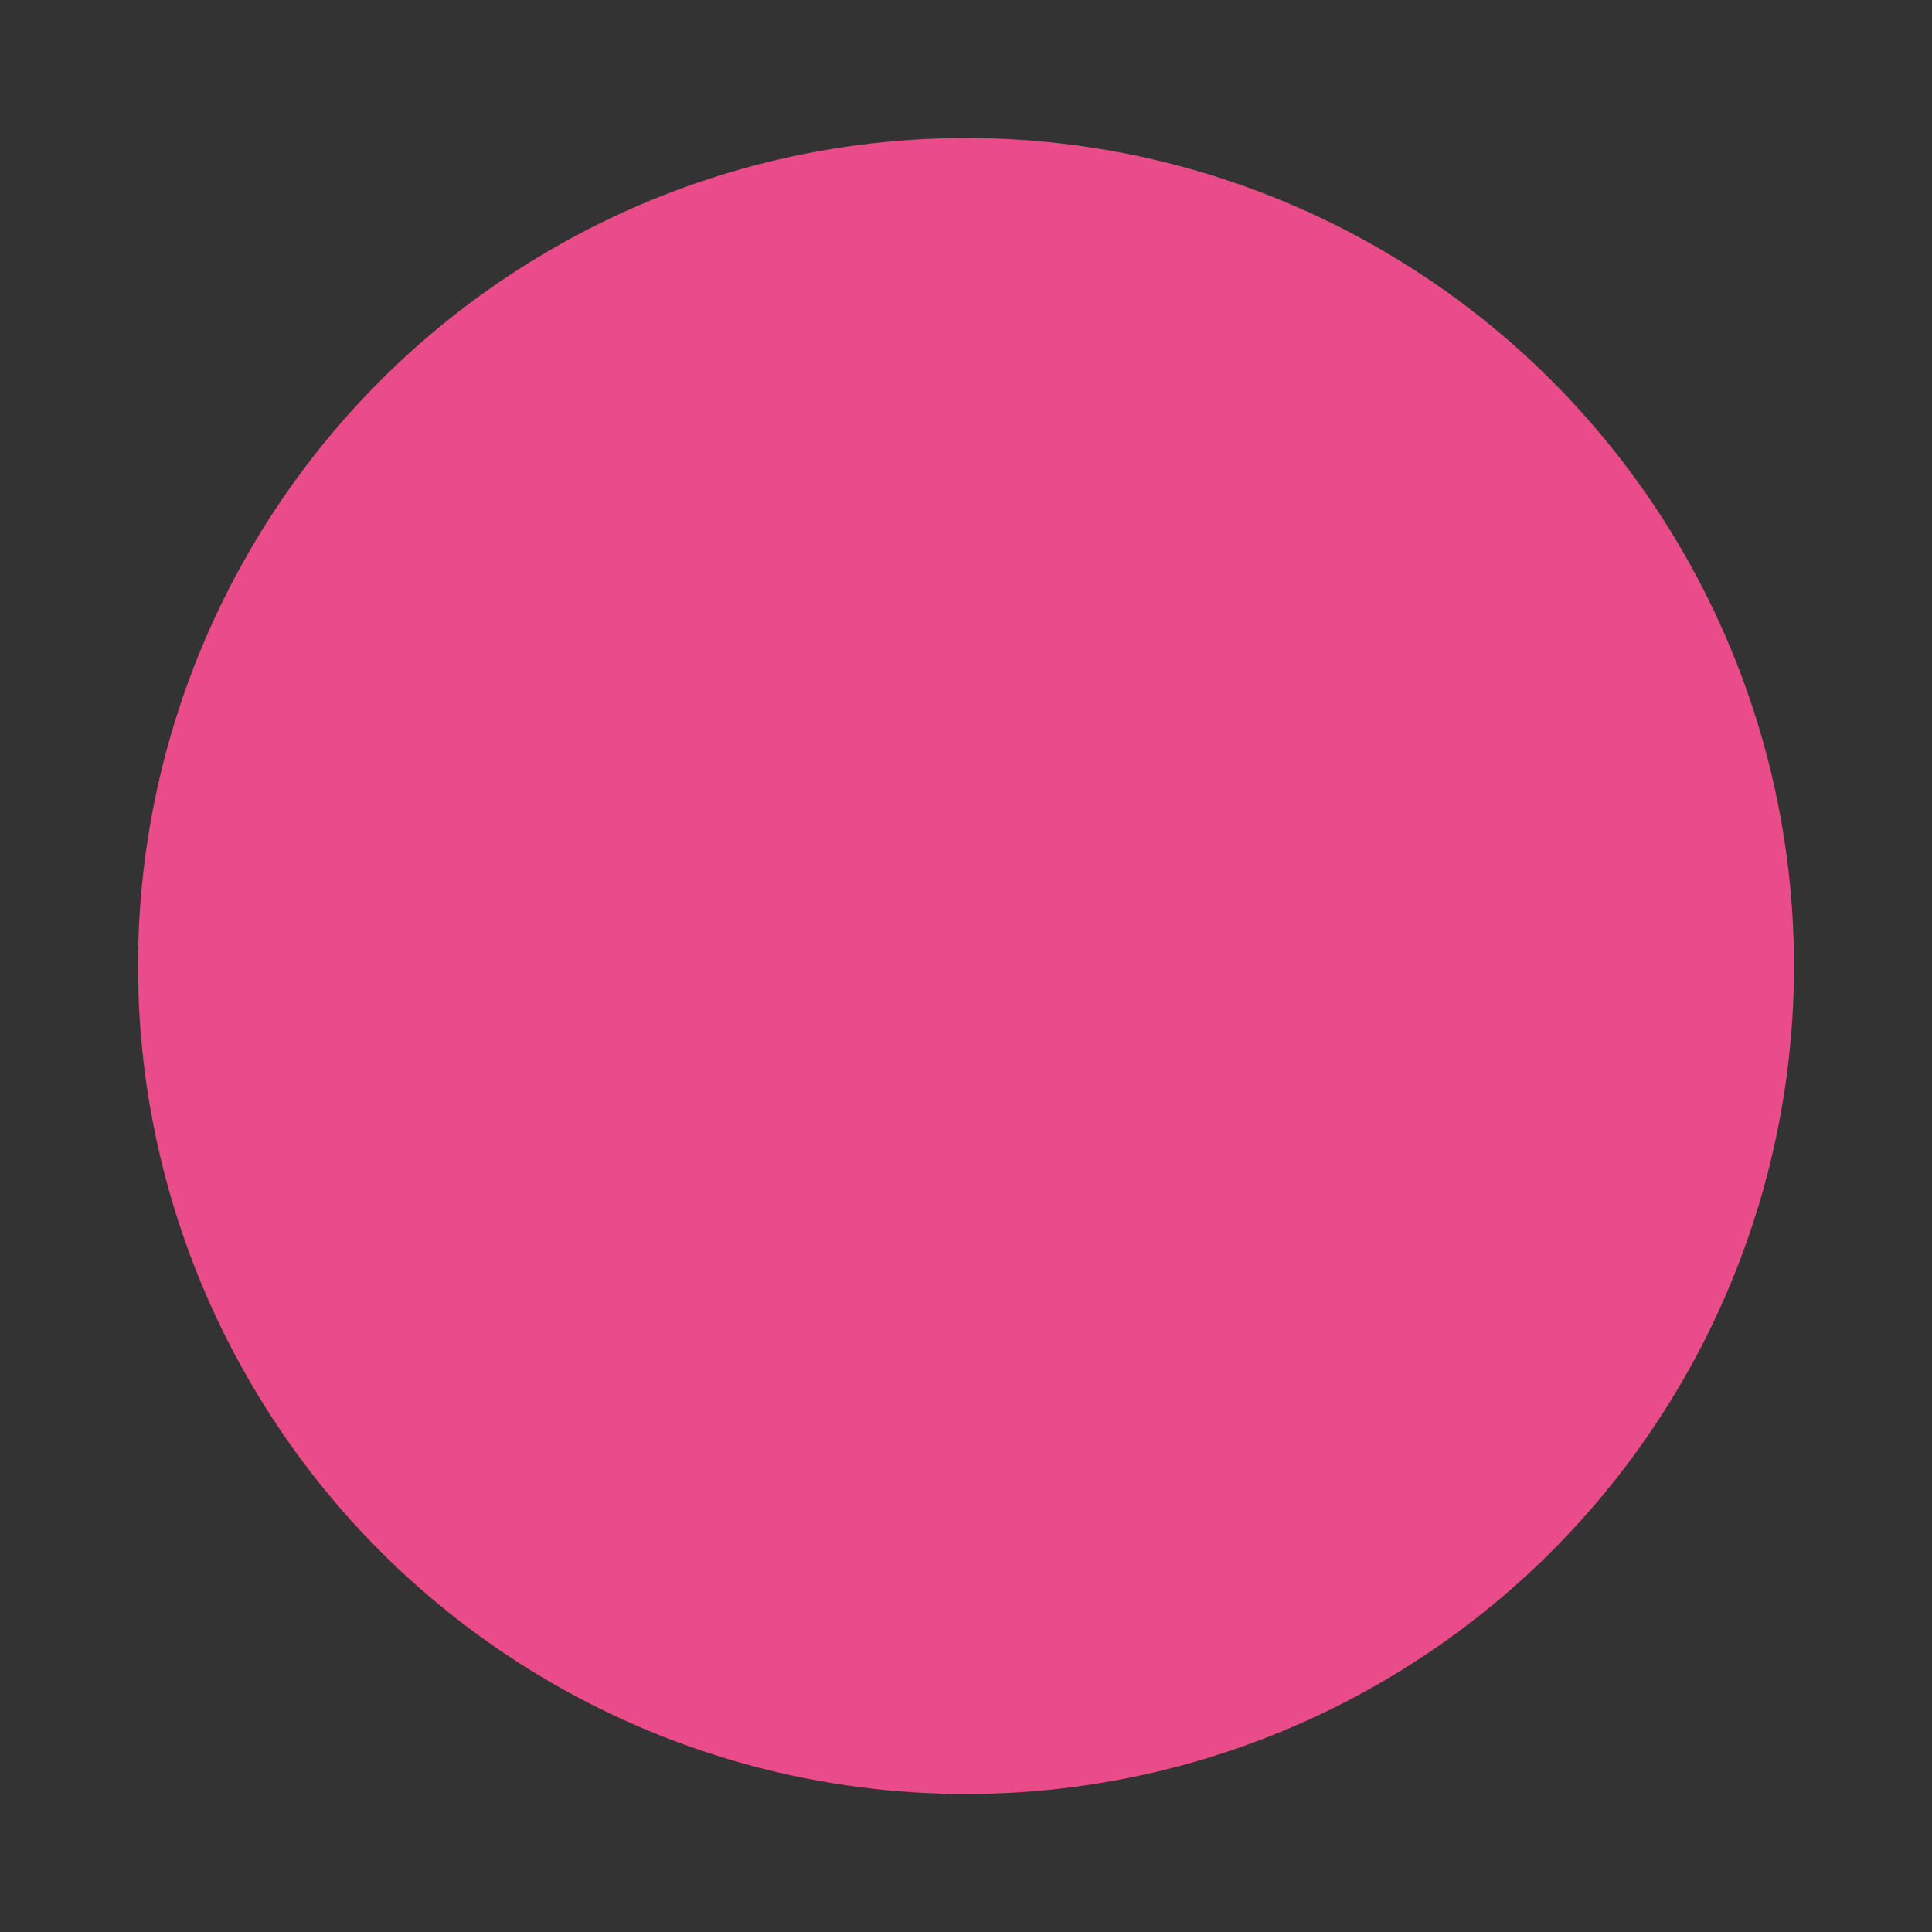 <?xml version="1.0" encoding="utf-8"?>
<!-- Generator: Adobe Illustrator 24.1.0, SVG Export Plug-In . SVG Version: 6.00 Build 0)  -->
<svg version="1.1" id="Layer_1" xmlns="http://www.w3.org/2000/svg" xmlns:xlink="http://www.w3.org/1999/xlink" x="0px" y="0px"
	 viewBox="0 0 70 70" style="enable-background:new 0 0 70 70;" xml:space="preserve">
<rect x="0" y="0" width="70" height="70" fill="#333333" stroke="none"/>
<style type="text/css">
	.st0{fill:#EA4C89;}
	.st1{fill:#FFFFFF;stroke:#000000;stroke-miterlimit:10;}
</style>
<g>
	<circle class="st0" cx="35" cy="35" r="30"/>
</g>
<path class="st1" d="M20.5,24.5"/>
</svg>
